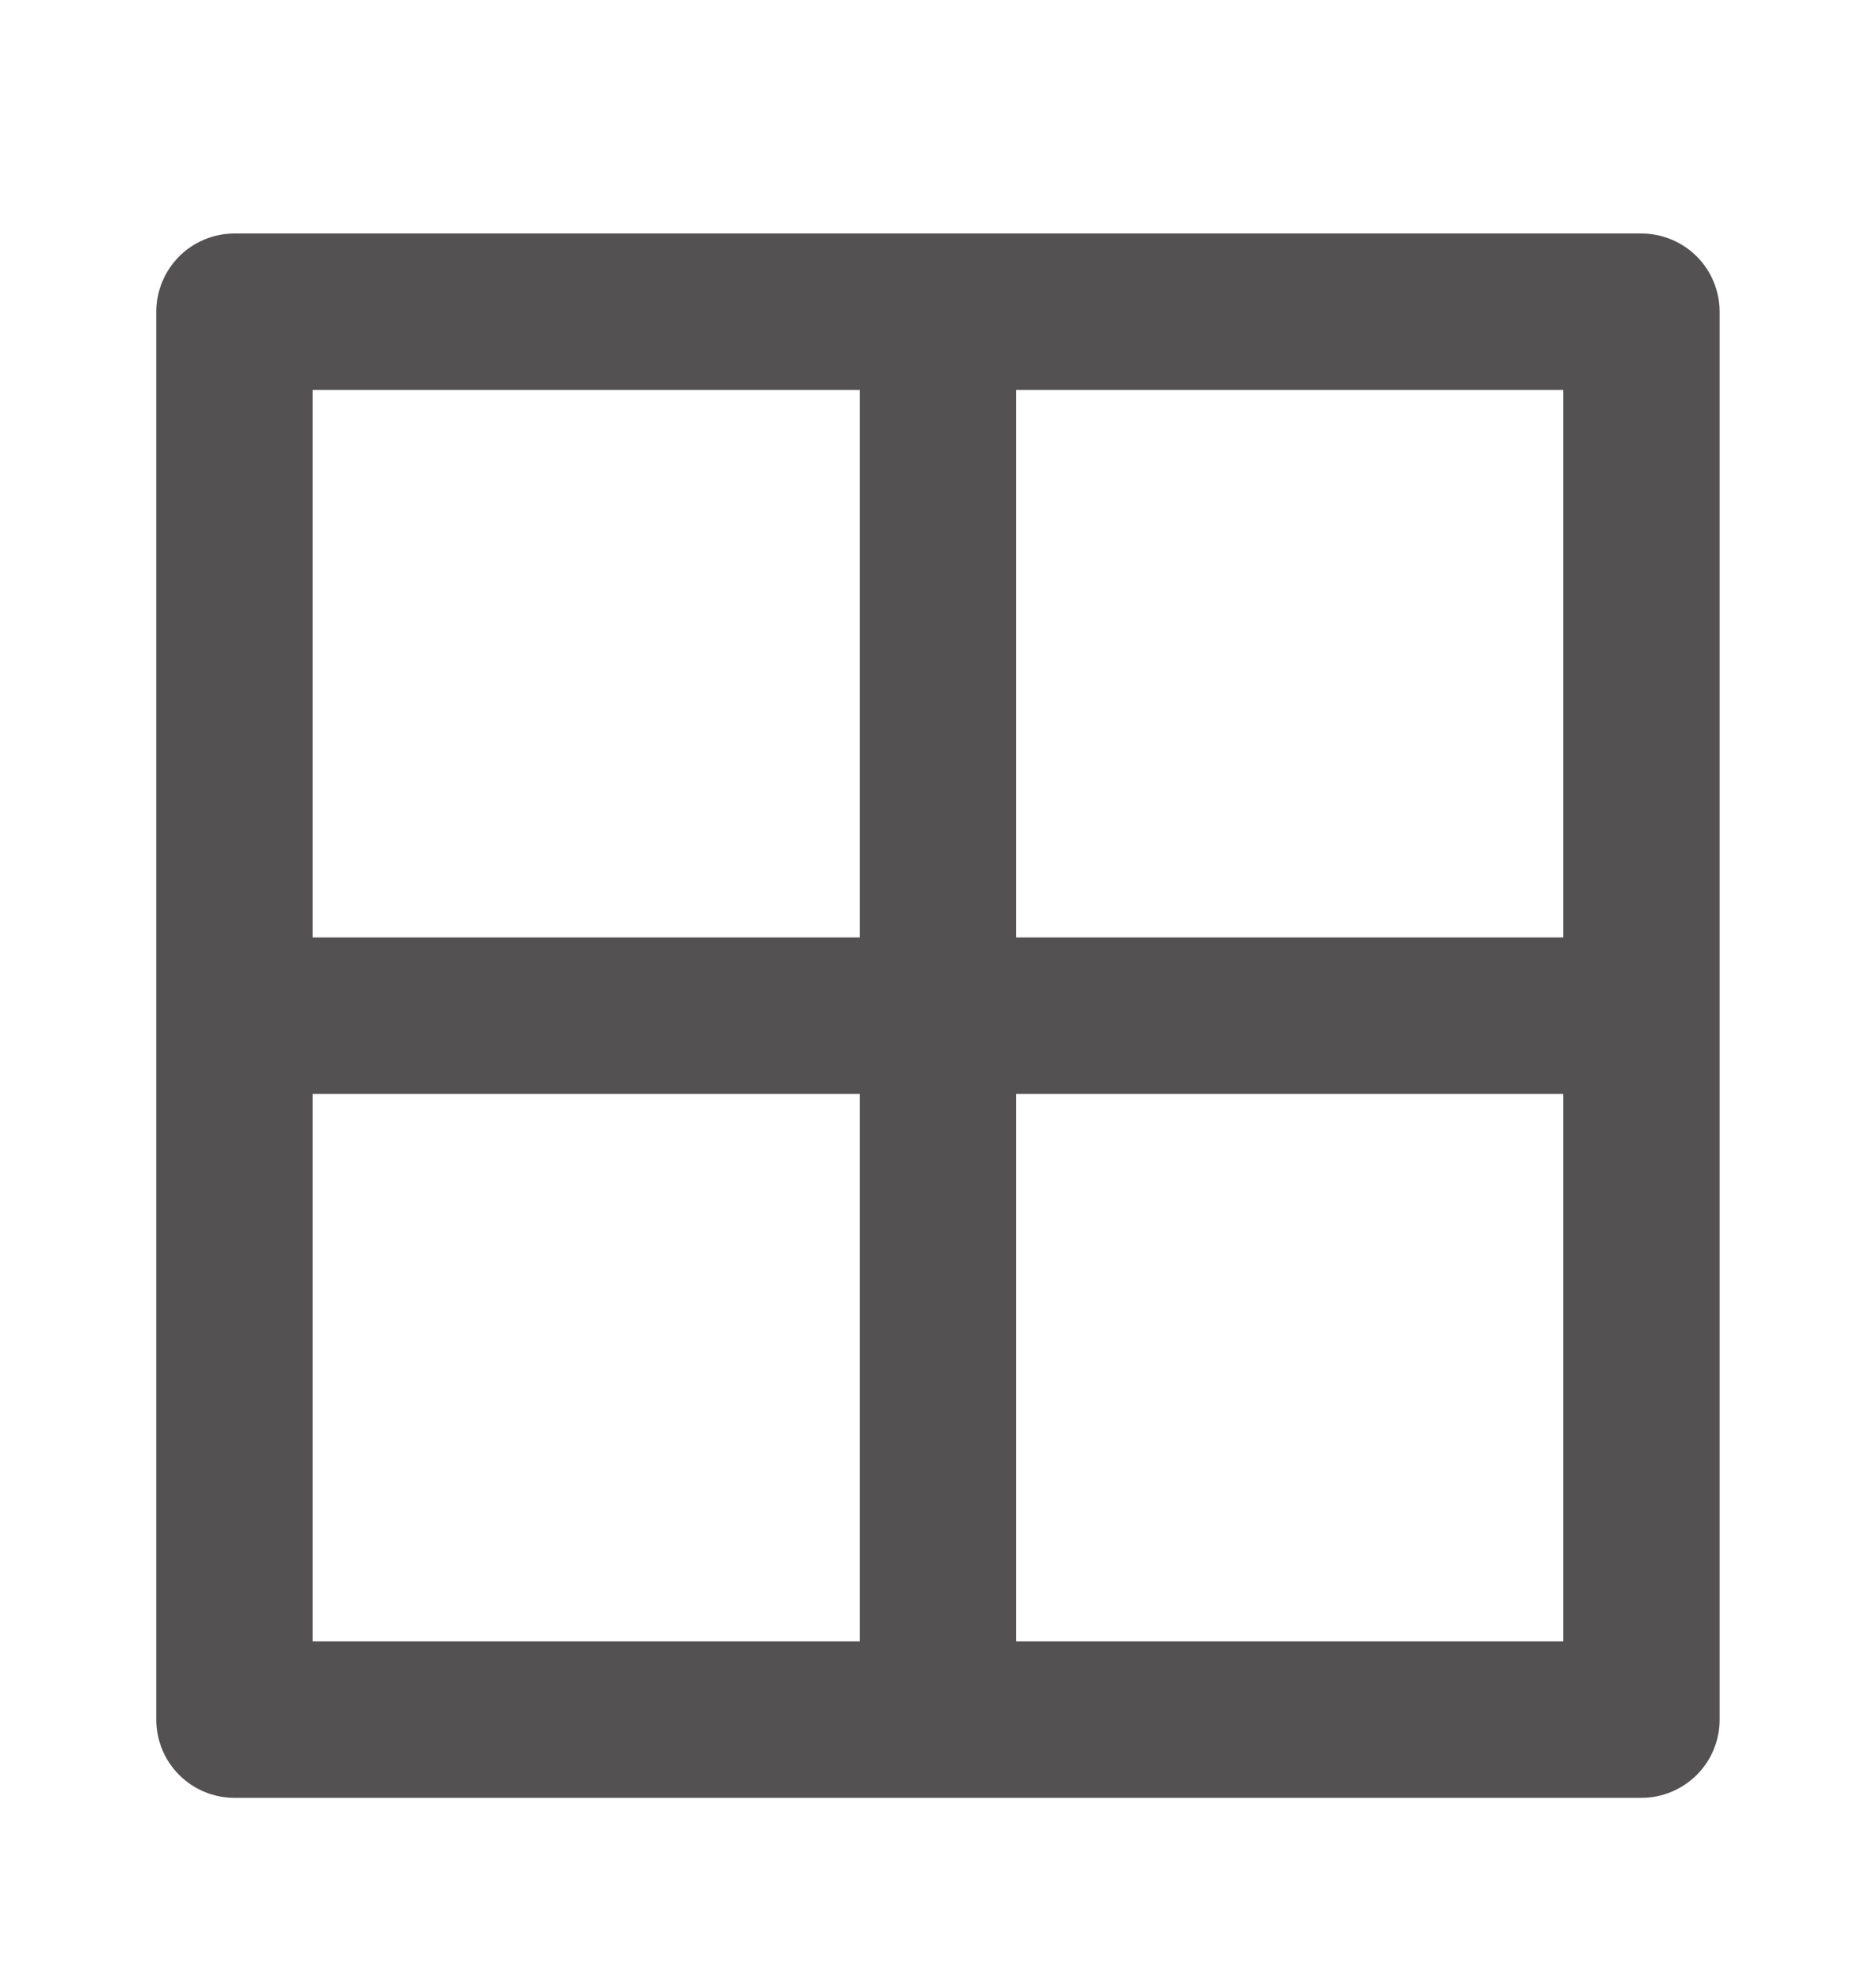 <svg width="20" height="21" viewBox="0 0 20 21" fill="none" xmlns="http://www.w3.org/2000/svg">
<g id="interface/layout-2">
<path id="Vector" d="M18.333 18.322V3.322C18.333 3.101 18.245 2.889 18.089 2.732C17.932 2.576 17.72 2.488 17.499 2.488H2.499C2.278 2.488 2.066 2.576 1.91 2.732C1.754 2.889 1.666 3.101 1.666 3.322V18.322C1.666 18.543 1.754 18.755 1.91 18.911C2.066 19.067 2.278 19.155 2.499 19.155H17.499C17.72 19.155 17.932 19.067 18.089 18.911C18.245 18.755 18.333 18.543 18.333 18.322ZM9.166 17.488H3.333V11.655H9.166V17.488ZM9.166 9.988H3.333V4.155H9.166V9.988ZM16.666 17.488H10.833V11.655H16.666V17.488ZM16.666 9.988H10.833V4.155H16.666V9.988Z" fill="#535151"/>
</g>
</svg>
